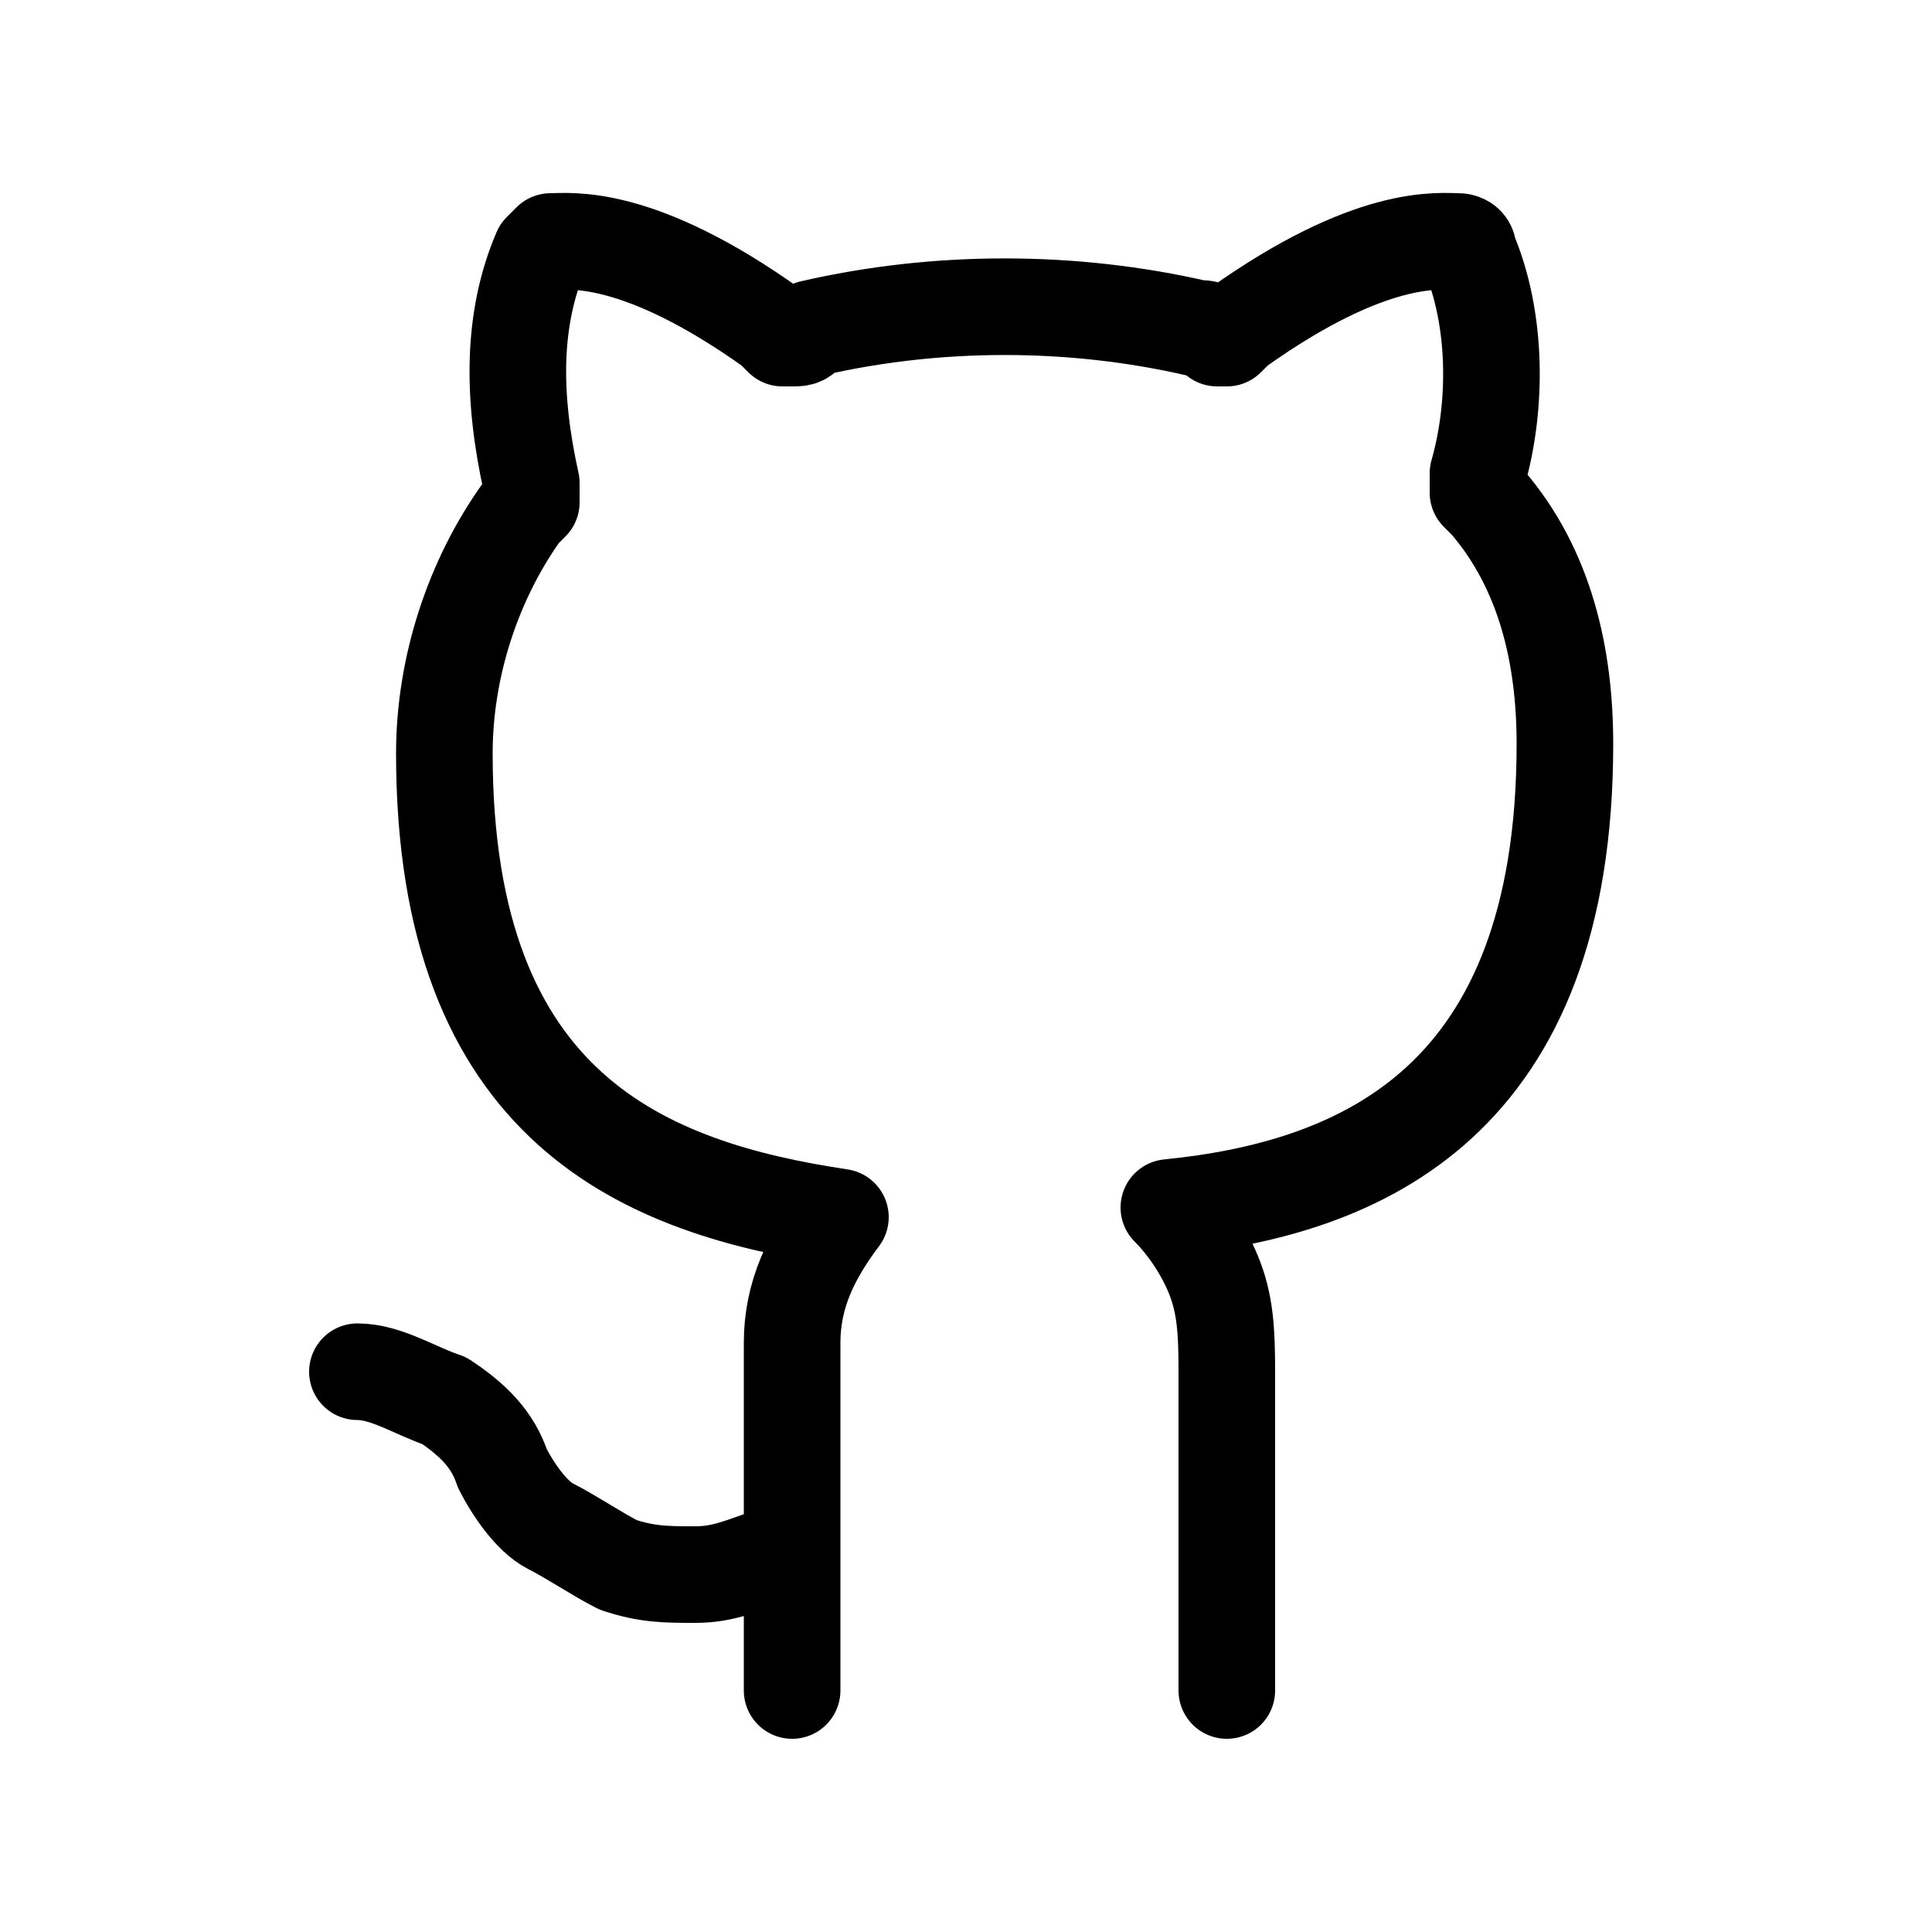<?xml version="1.0" encoding="utf-8"?>
<svg version="1.1" id="github" xmlns="http://www.w3.org/2000/svg" viewBox="0 0 20 20">
  <style type="text/css">
    .st0 {
      fill: none;
      stroke: #000000;
      stroke-linecap: round;
      stroke-linejoin: round;
      stroke-miterlimit: 10;
    }
  </style>
  <g>
    <path vector-effect="non-scaling-stroke" class="st0" d="M8.2,17.5v-2.1v-1.5c0-0.5,0.2-0.9,0.5-1.3l0,0l0,0l0,0
		c-2-0.3-4.1-1.1-4.1-4.8c0-0.9,0.3-1.8,0.8-2.5c0,0,0,0,0.1-0.1l0,0V5.1l0,0V5C5.3,4.1,5.3,3.3,5.6,2.6l0,0c0,0,0,0,0.1-0.1l0,0
		c0.2,0,0.9-0.1,2.3,0.9l0.1,0.1l0,0h0.1l0,0c0.1,0,0.1,0,0.2-0.1c1.3-0.3,2.7-0.3,4,0c0.1,0,0.1,0,0.2,0.1l0,0h0.1l0,0l0.1-0.1
		c1.4-1,2.1-0.9,2.3-0.9l0,0c0,0,0.1,0,0.1,0.1l0,0c0.3,0.7,0.3,1.6,0.1,2.3V5l0,0v0.1l0,0c0,0,0,0,0.1,0.1c0.6,0.7,0.8,1.6,0.8,2.5
		c0,3.7-2.1,4.6-4.1,4.8l0,0l0,0l0,0c0.2,0.2,0.4,0.5,0.5,0.8s0.1,0.6,0.1,1v3.2" />
    <path vector-effect="non-scaling-stroke" class="st0" d="M3.7,14.2c0.3,0,0.6,0.2,0.9,0.3c0.3,0.2,0.5,0.4,0.6,0.7
		c0.1,0.2,0.3,0.5,0.5,0.6s0.5,0.3,0.7,0.4c0.3,0.1,0.5,0.1,0.8,0.1s0.5-0.1,0.8-0.2" />
  </g>
</svg>